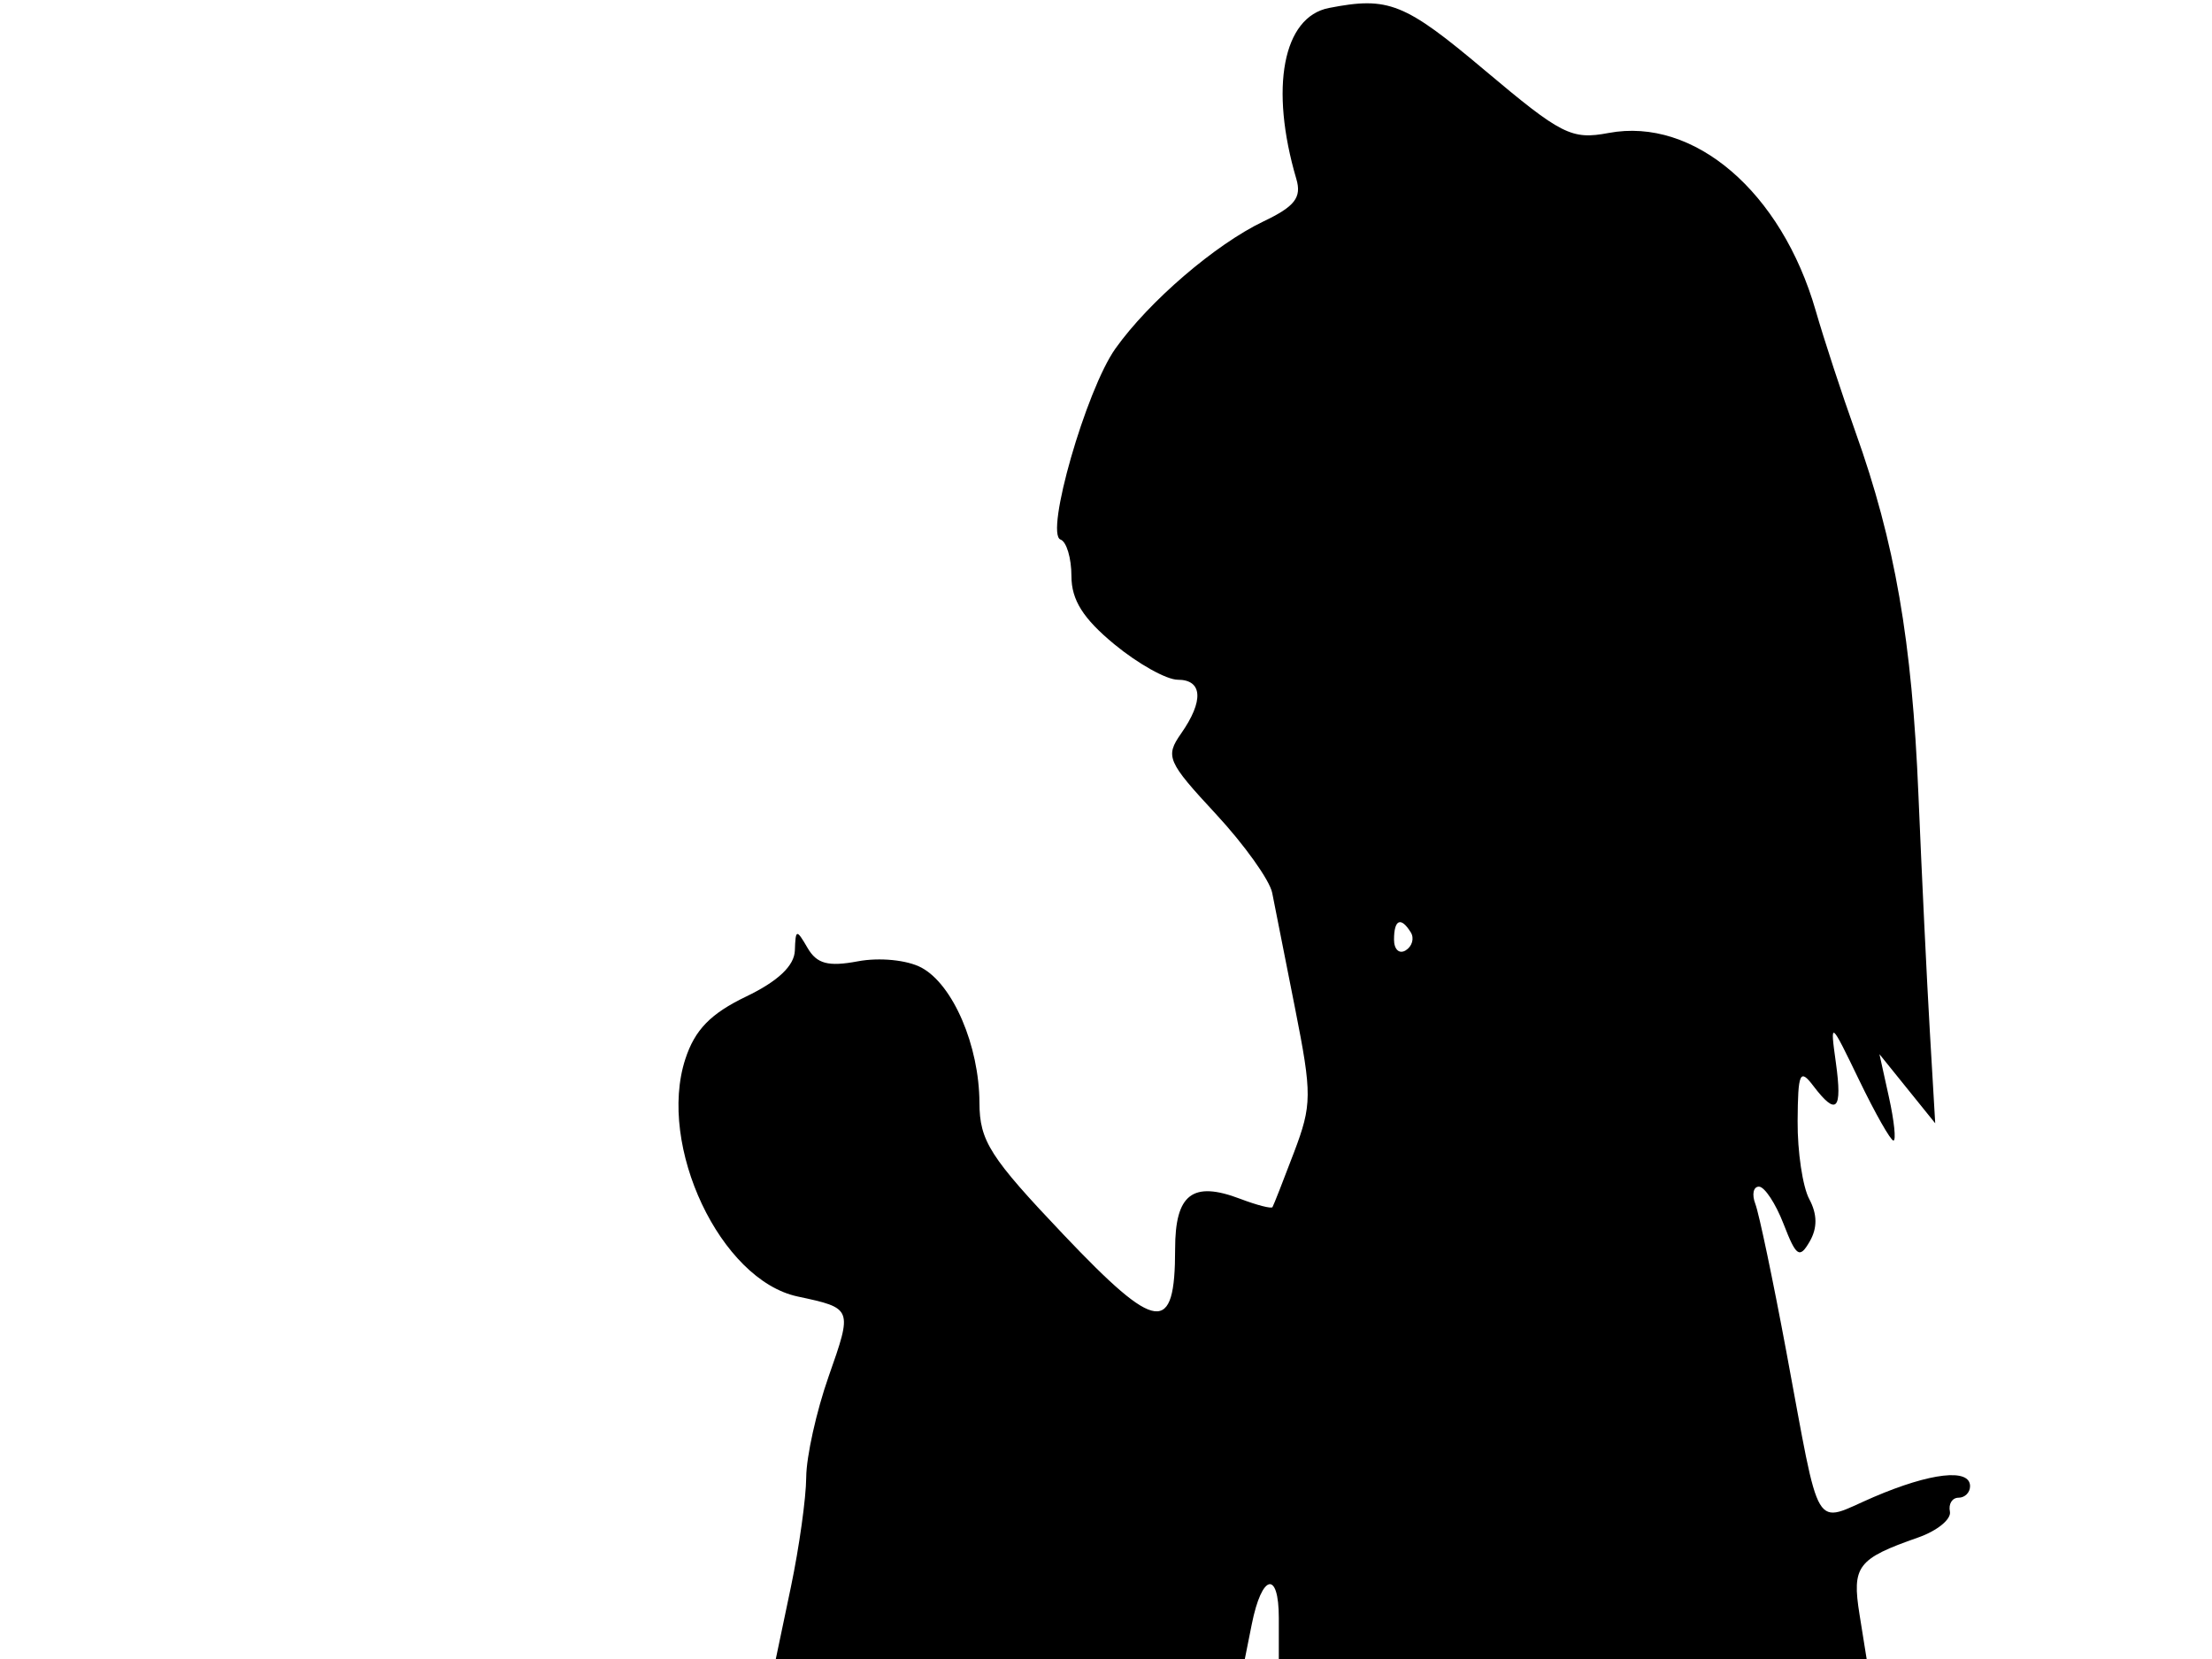 <svg xmlns="http://www.w3.org/2000/svg" width="192" height="144" viewBox="0 0 192 144" version="1.1">
	<path d="M 115.348 0.693 C 111.359 1.472, 110.189 7.616, 112.522 15.536 C 112.995 17.143, 112.396 17.917, 109.677 19.214 C 105.504 21.204, 99.739 26.154, 96.821 30.251 C 94.278 33.823, 90.677 46.348, 92.054 46.833 C 92.575 47.017, 93 48.446, 93 50.011 C 93 52.078, 94.018 53.694, 96.728 55.927 C 98.778 57.617, 101.253 59, 102.228 59 C 104.390 59, 104.502 60.838, 102.515 63.675 C 101.125 65.660, 101.318 66.107, 105.531 70.648 C 108.007 73.317, 110.210 76.400, 110.426 77.500 C 110.643 78.600, 111.537 83.117, 112.413 87.537 C 113.891 94.994, 113.884 95.897, 112.314 100.037 C 111.384 102.492, 110.545 104.625, 110.450 104.778 C 110.355 104.931, 109.094 104.606, 107.647 104.056 C 103.510 102.483, 102 103.647, 102 108.407 C 102 115.911, 100.436 115.717, 92.355 107.210 C 85.921 100.439, 85.028 99.040, 85.015 95.718 C 84.995 90.759, 82.718 85.455, 79.979 83.989 C 78.741 83.326, 76.344 83.088, 74.463 83.441 C 71.889 83.924, 70.901 83.662, 70.098 82.283 C 69.132 80.622, 69.056 80.637, 68.994 82.500 C 68.950 83.827, 67.527 85.173, 64.763 86.500 C 61.678 87.982, 60.311 89.389, 59.484 91.931 C 57.035 99.462, 62.537 111.098, 69.225 112.533 C 74.016 113.560, 74.009 113.543, 71.921 119.485 C 70.864 122.491, 69.991 126.424, 69.979 128.225 C 69.968 130.026, 69.369 134.313, 68.649 137.750 L 67.339 144 87.694 144 L 108.050 144 108.654 140.979 C 109.527 136.615, 111 136.277, 111 140.441 L 111 144 136.512 144 L 162.024 144 161.404 140.126 C 160.734 135.932, 161.218 135.298, 166.500 133.451 C 168.150 132.874, 169.388 131.862, 169.250 131.201 C 169.113 130.541, 169.450 130, 170 130 C 170.550 130, 171 129.550, 171 129 C 171 127.435, 167.586 127.820, 162.632 129.943 C 157.298 132.230, 158.076 133.529, 155.040 117.256 C 153.886 111.072, 152.682 105.335, 152.364 104.506 C 152.046 103.678, 152.186 103, 152.674 103 C 153.162 103, 154.127 104.463, 154.817 106.250 C 155.912 109.082, 156.203 109.277, 157.079 107.763 C 157.758 106.591, 157.746 105.394, 157.042 104.079 C 156.469 103.008, 156.014 99.964, 156.032 97.316 C 156.060 93.097, 156.228 92.717, 157.392 94.250 C 159.408 96.905, 159.927 96.377, 159.354 92.250 C 158.840 88.546, 158.865 88.565, 161.371 93.750 C 162.766 96.638, 164.106 99, 164.349 99 C 164.591 99, 164.417 97.312, 163.962 95.250 L 163.134 91.500 165.554 94.500 L 167.975 97.500 167.507 89.500 C 167.249 85.100, 166.805 75.875, 166.519 69 C 165.963 55.614, 164.483 47.084, 161.055 37.500 C 159.875 34.200, 158.320 29.456, 157.600 26.958 C 154.629 16.651, 147.049 10.150, 139.626 11.542 C 136.401 12.147, 135.545 11.714, 128.875 6.100 C 121.908 0.235, 120.523 -0.318, 115.348 0.693 M 121 81.559 C 121 82.416, 121.457 82.835, 122.016 82.490 C 122.575 82.144, 122.774 81.443, 122.457 80.931 C 121.600 79.544, 121 79.802, 121 81.559" stroke="none" fill="black" fill-rule="evenodd"/>
</svg>